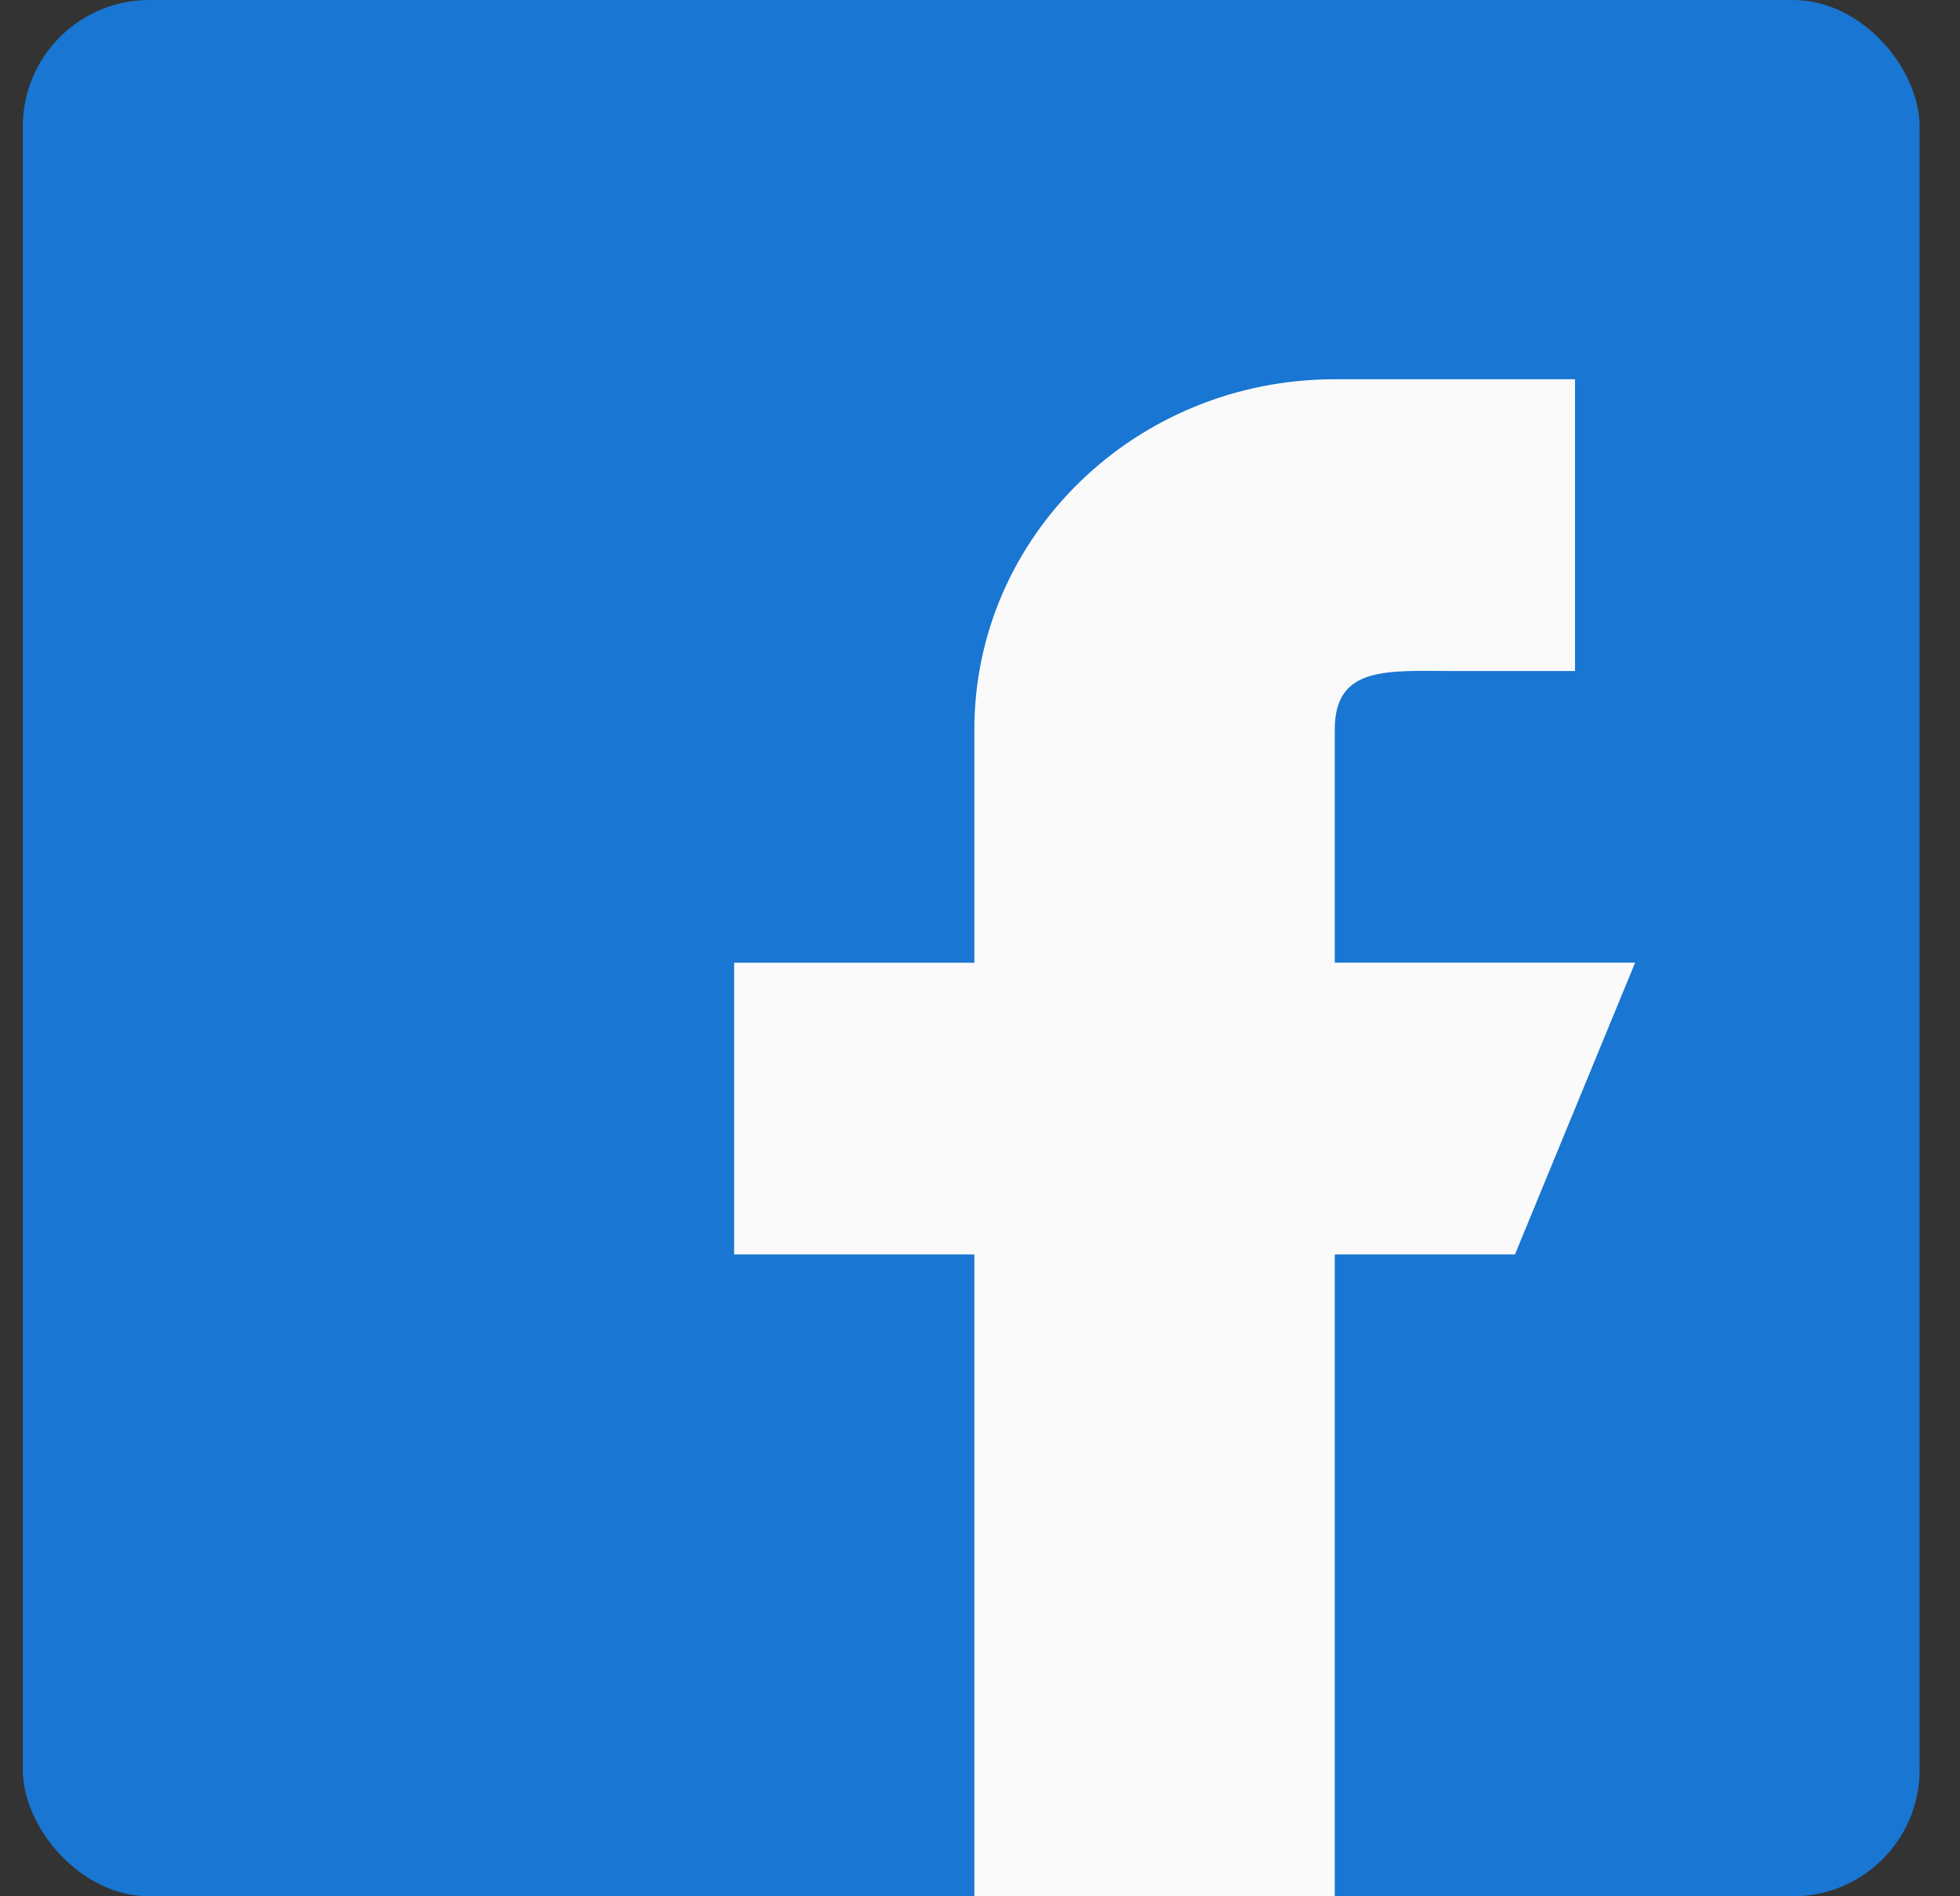 <svg width="31" height="30" fill="none" xmlns="http://www.w3.org/2000/svg"><rect width="100%" height="100%" fill="#333333" stroke="none"/><g clip-path="url(#clip0)"><rect x=".361" width="30" height="30" rx="2" fill="#1976D2"/><path d="M25.861 15.23h-4.75v-3.69c0-1.02.851-.924 1.9-.924h1.9V6h-3.8c-3.148 0-5.7 2.48-5.7 5.539v3.692h-3.8v4.615h3.8V30h5.7V19.846h2.85l1.9-4.615z" fill="#FAFAFA"/></g><defs><clipPath id="clip0"><path fill="#fff" transform="translate(.361)" d="M0 0h30v30H0z"/></clipPath></defs></svg>